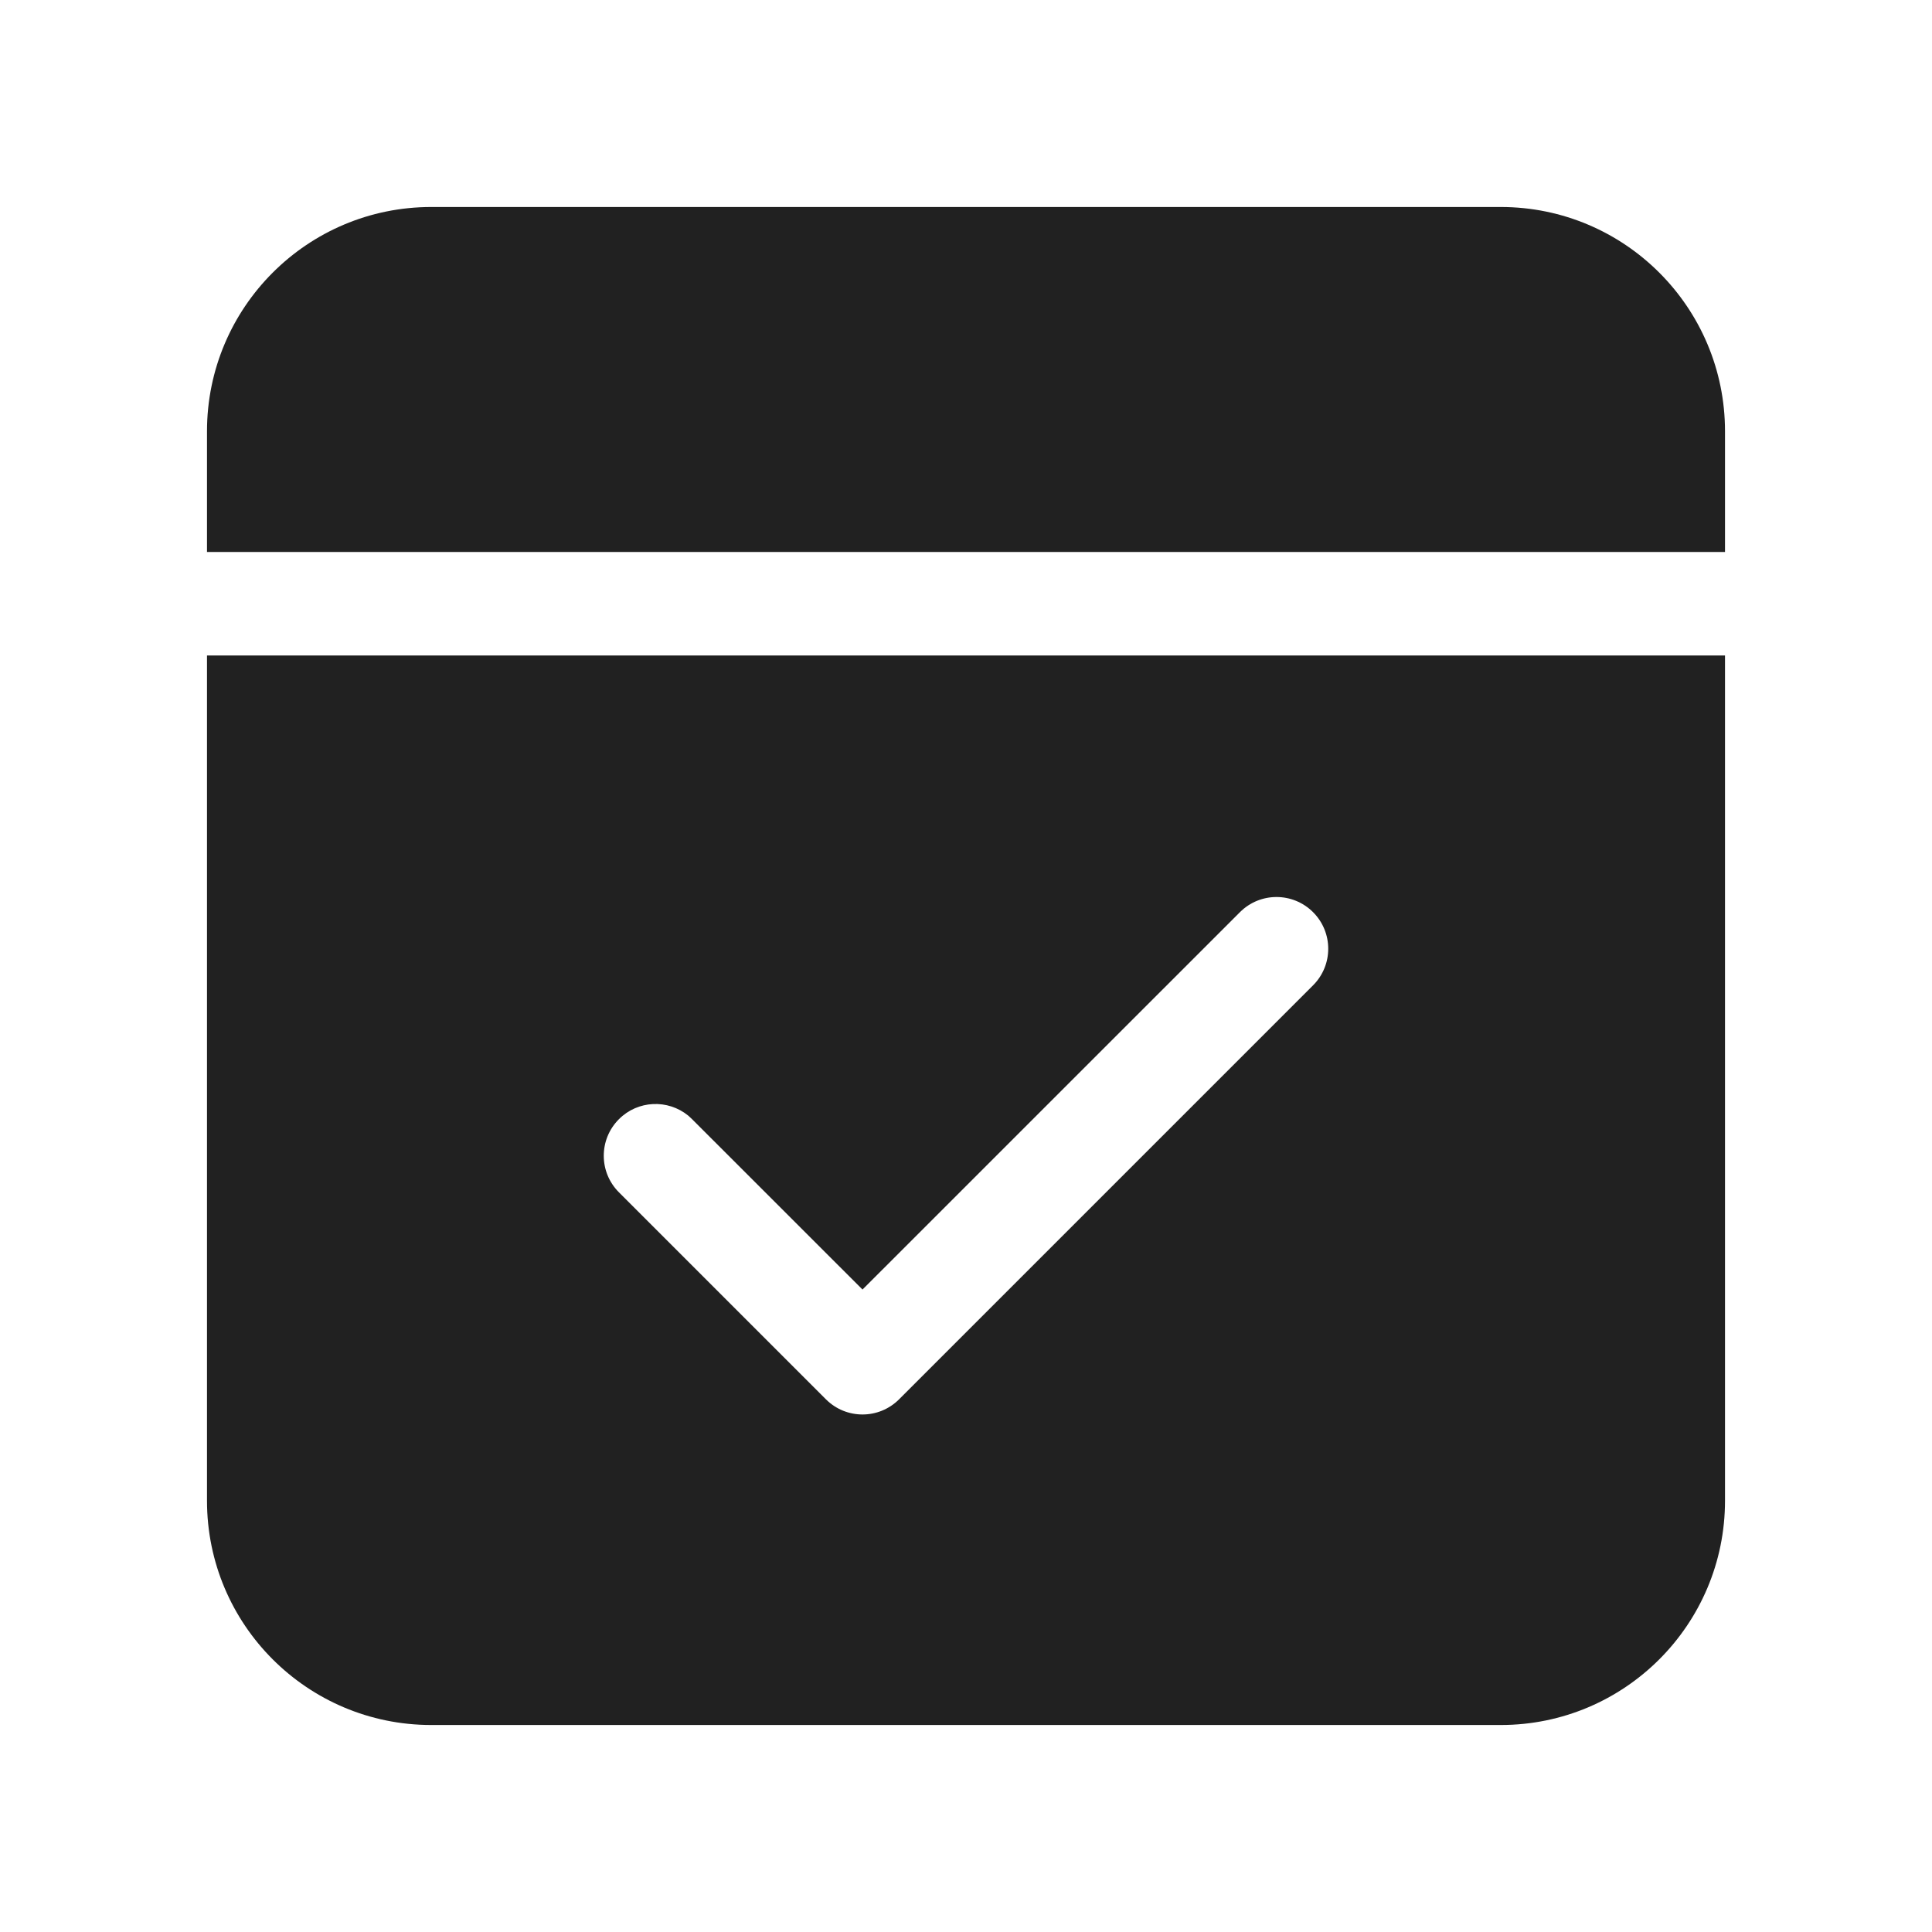 <svg width="28" height="28" viewBox="0 0 28 28" fill="none" xmlns="http://www.w3.org/2000/svg">
<path d="M25 21.75C25 23.545 23.545 25 21.75 25H6.25C4.455 25 3 23.545 3 21.75V9.5H25V21.75ZM19.03 13.22C18.737 12.927 18.263 12.927 17.97 13.22L12.5 18.689L10.03 16.22L9.974 16.168C9.679 15.928 9.244 15.945 8.97 16.22C8.677 16.513 8.677 16.987 8.97 17.28L11.97 20.28C12.263 20.573 12.737 20.573 13.03 20.28L19.03 14.28C19.323 13.987 19.323 13.513 19.03 13.22ZM21.75 3C23.545 3 25 4.455 25 6.25V8H3V6.25C3 4.455 4.455 3 6.25 3H21.75Z" fill="#212121"/>
</svg>
